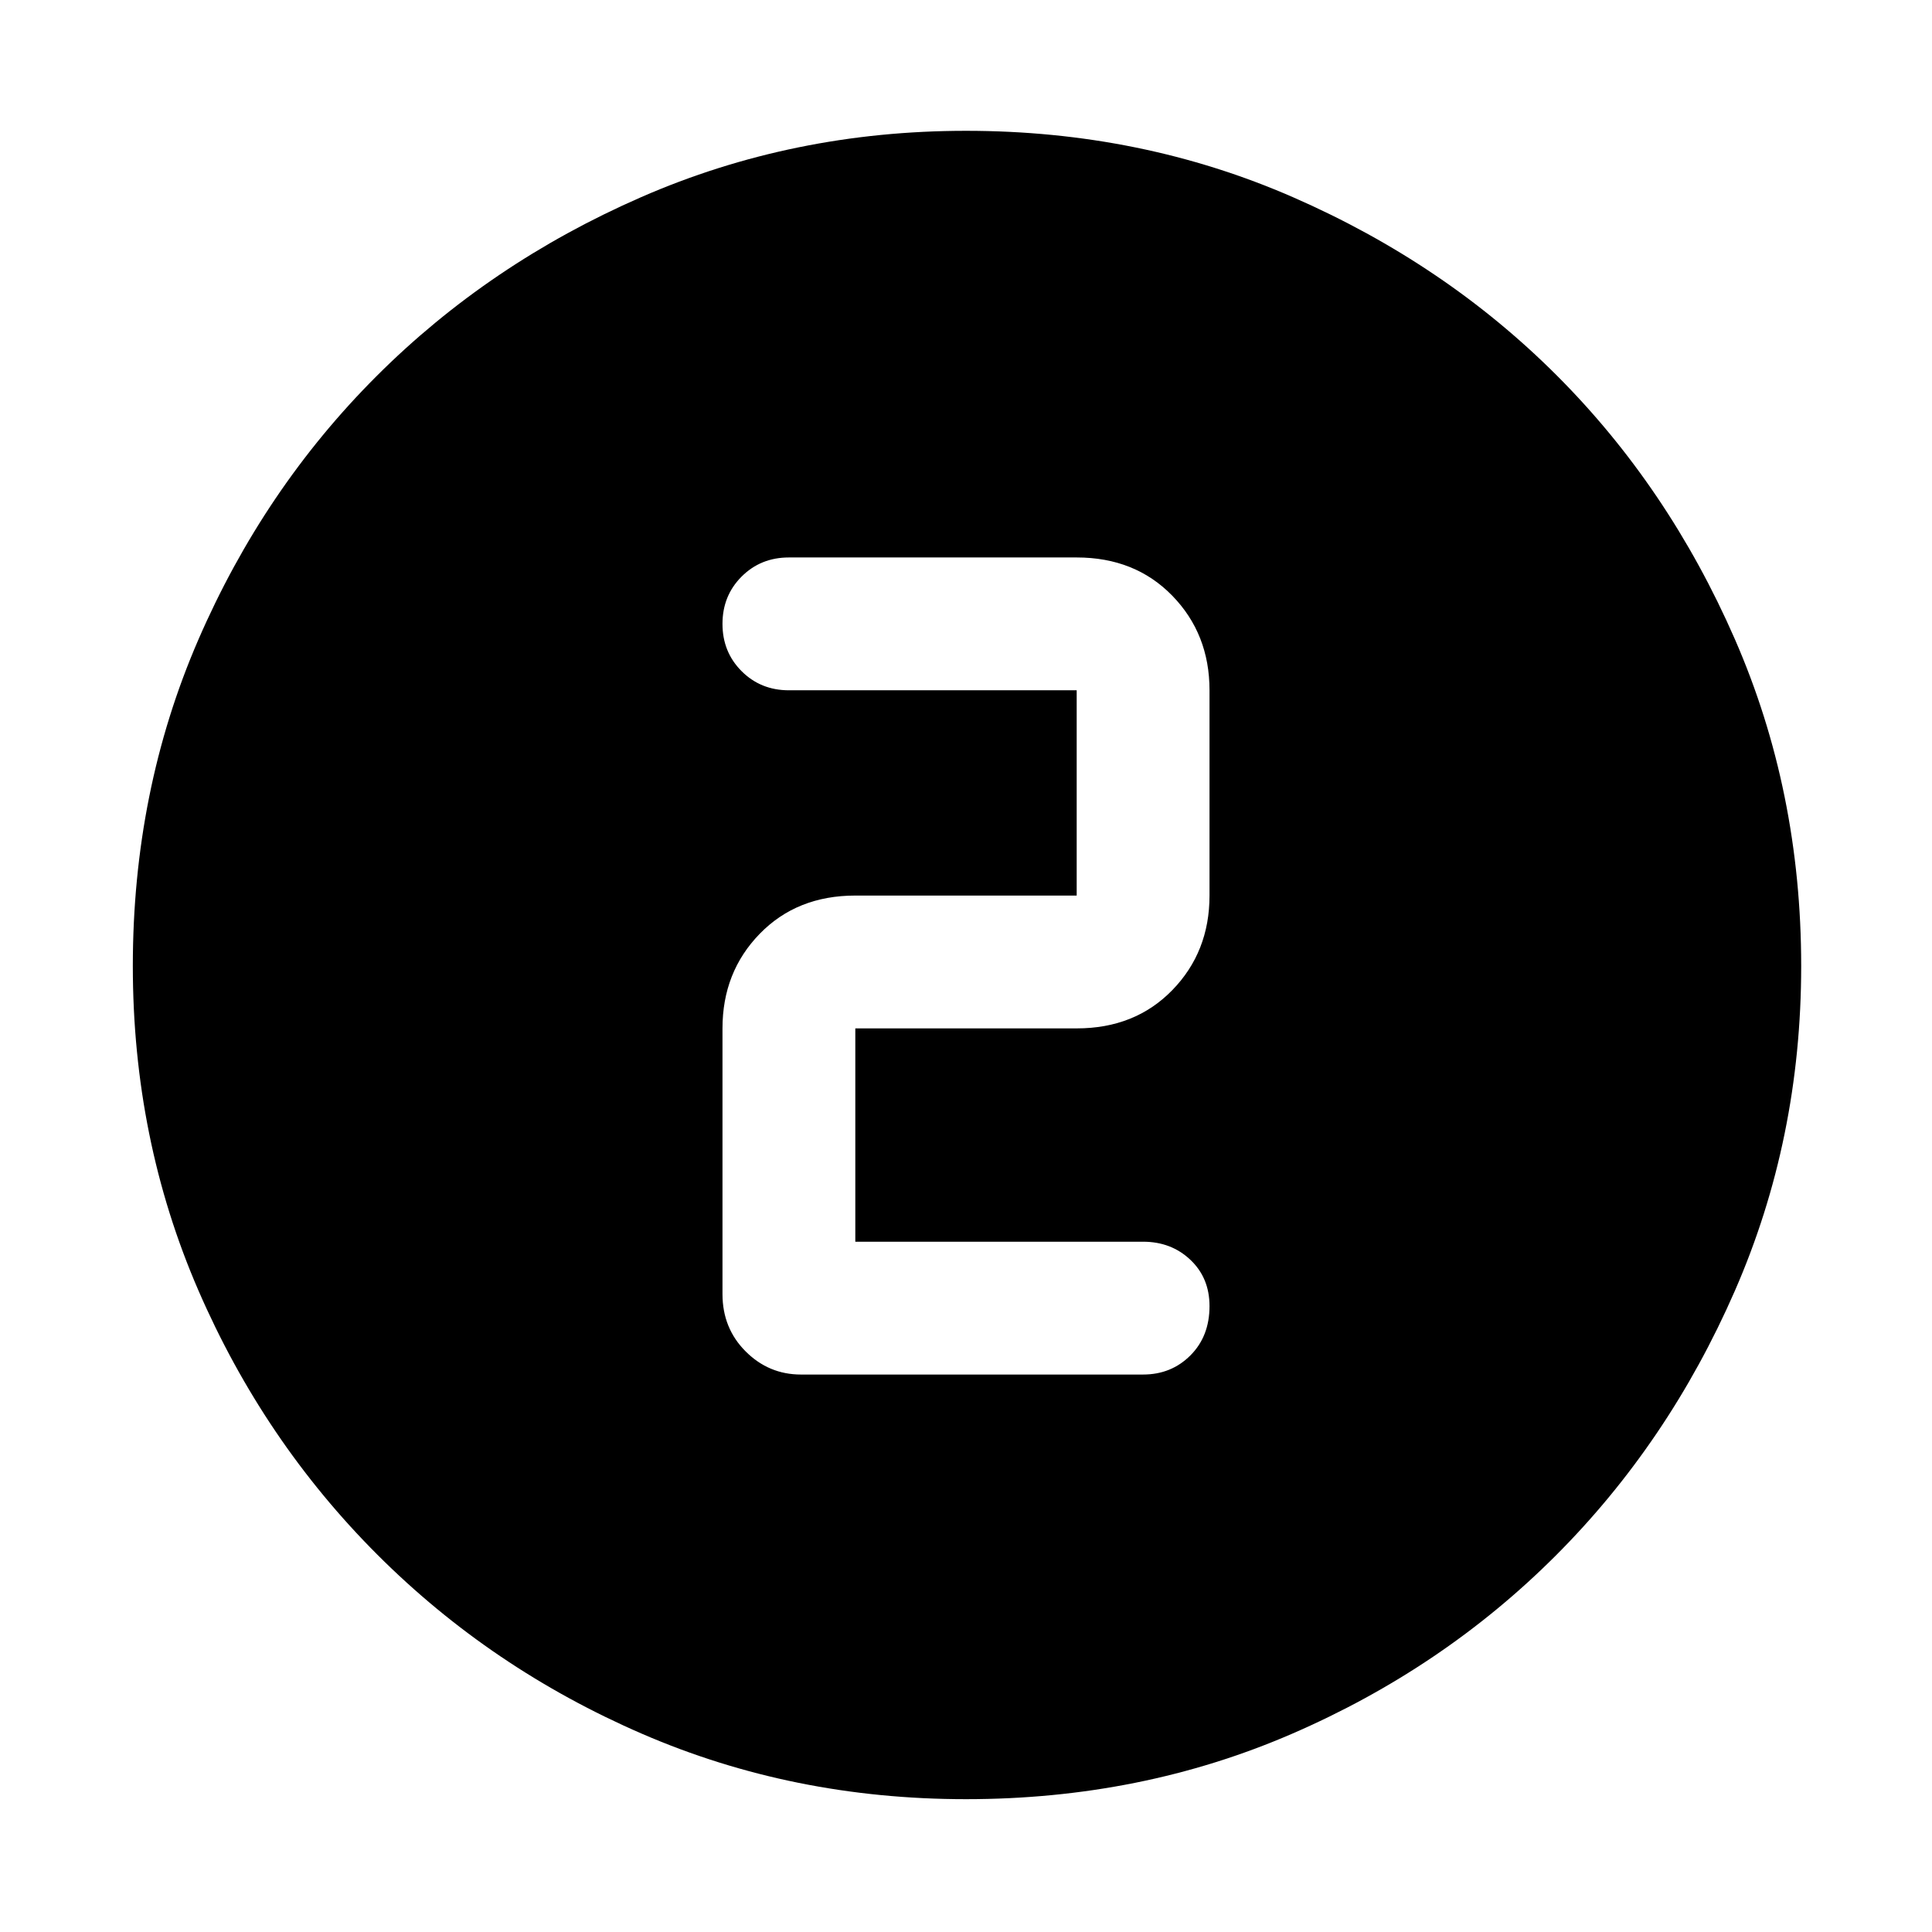 <svg xmlns="http://www.w3.org/2000/svg" width="48" height="48" viewBox="0 0 48 48"><path d="M24 44.7q-4.3 0-8.05-1.625-3.75-1.625-6.575-4.45t-4.45-6.575Q3.3 28.3 3.3 24q0-4.35 1.625-8.1T9.35 9.35q2.8-2.8 6.575-4.45Q19.7 3.25 24 3.25q4.35 0 8.125 1.65 3.775 1.65 6.55 4.425t4.425 6.55Q44.75 19.65 44.75 24q0 4.3-1.65 8.075-1.65 3.775-4.45 6.575-2.8 2.8-6.55 4.425T24 44.7Zm4.4-10.55q.7 0 1.175-.475.475-.475.475-1.225 0-.7-.475-1.15-.475-.45-1.175-.45h-7.15v-5.3h5.5q1.45 0 2.375-.95t.925-2.35v-5.1q0-1.4-.925-2.35-.925-.95-2.375-.95H19.6q-.7 0-1.175.475-.475.475-.475 1.175 0 .7.475 1.175.475.475 1.175.475h7.15v5.1h-5.5q-1.45 0-2.375.95t-.925 2.35v6.6q0 .85.575 1.425.575.575 1.375.575Z"/></svg>